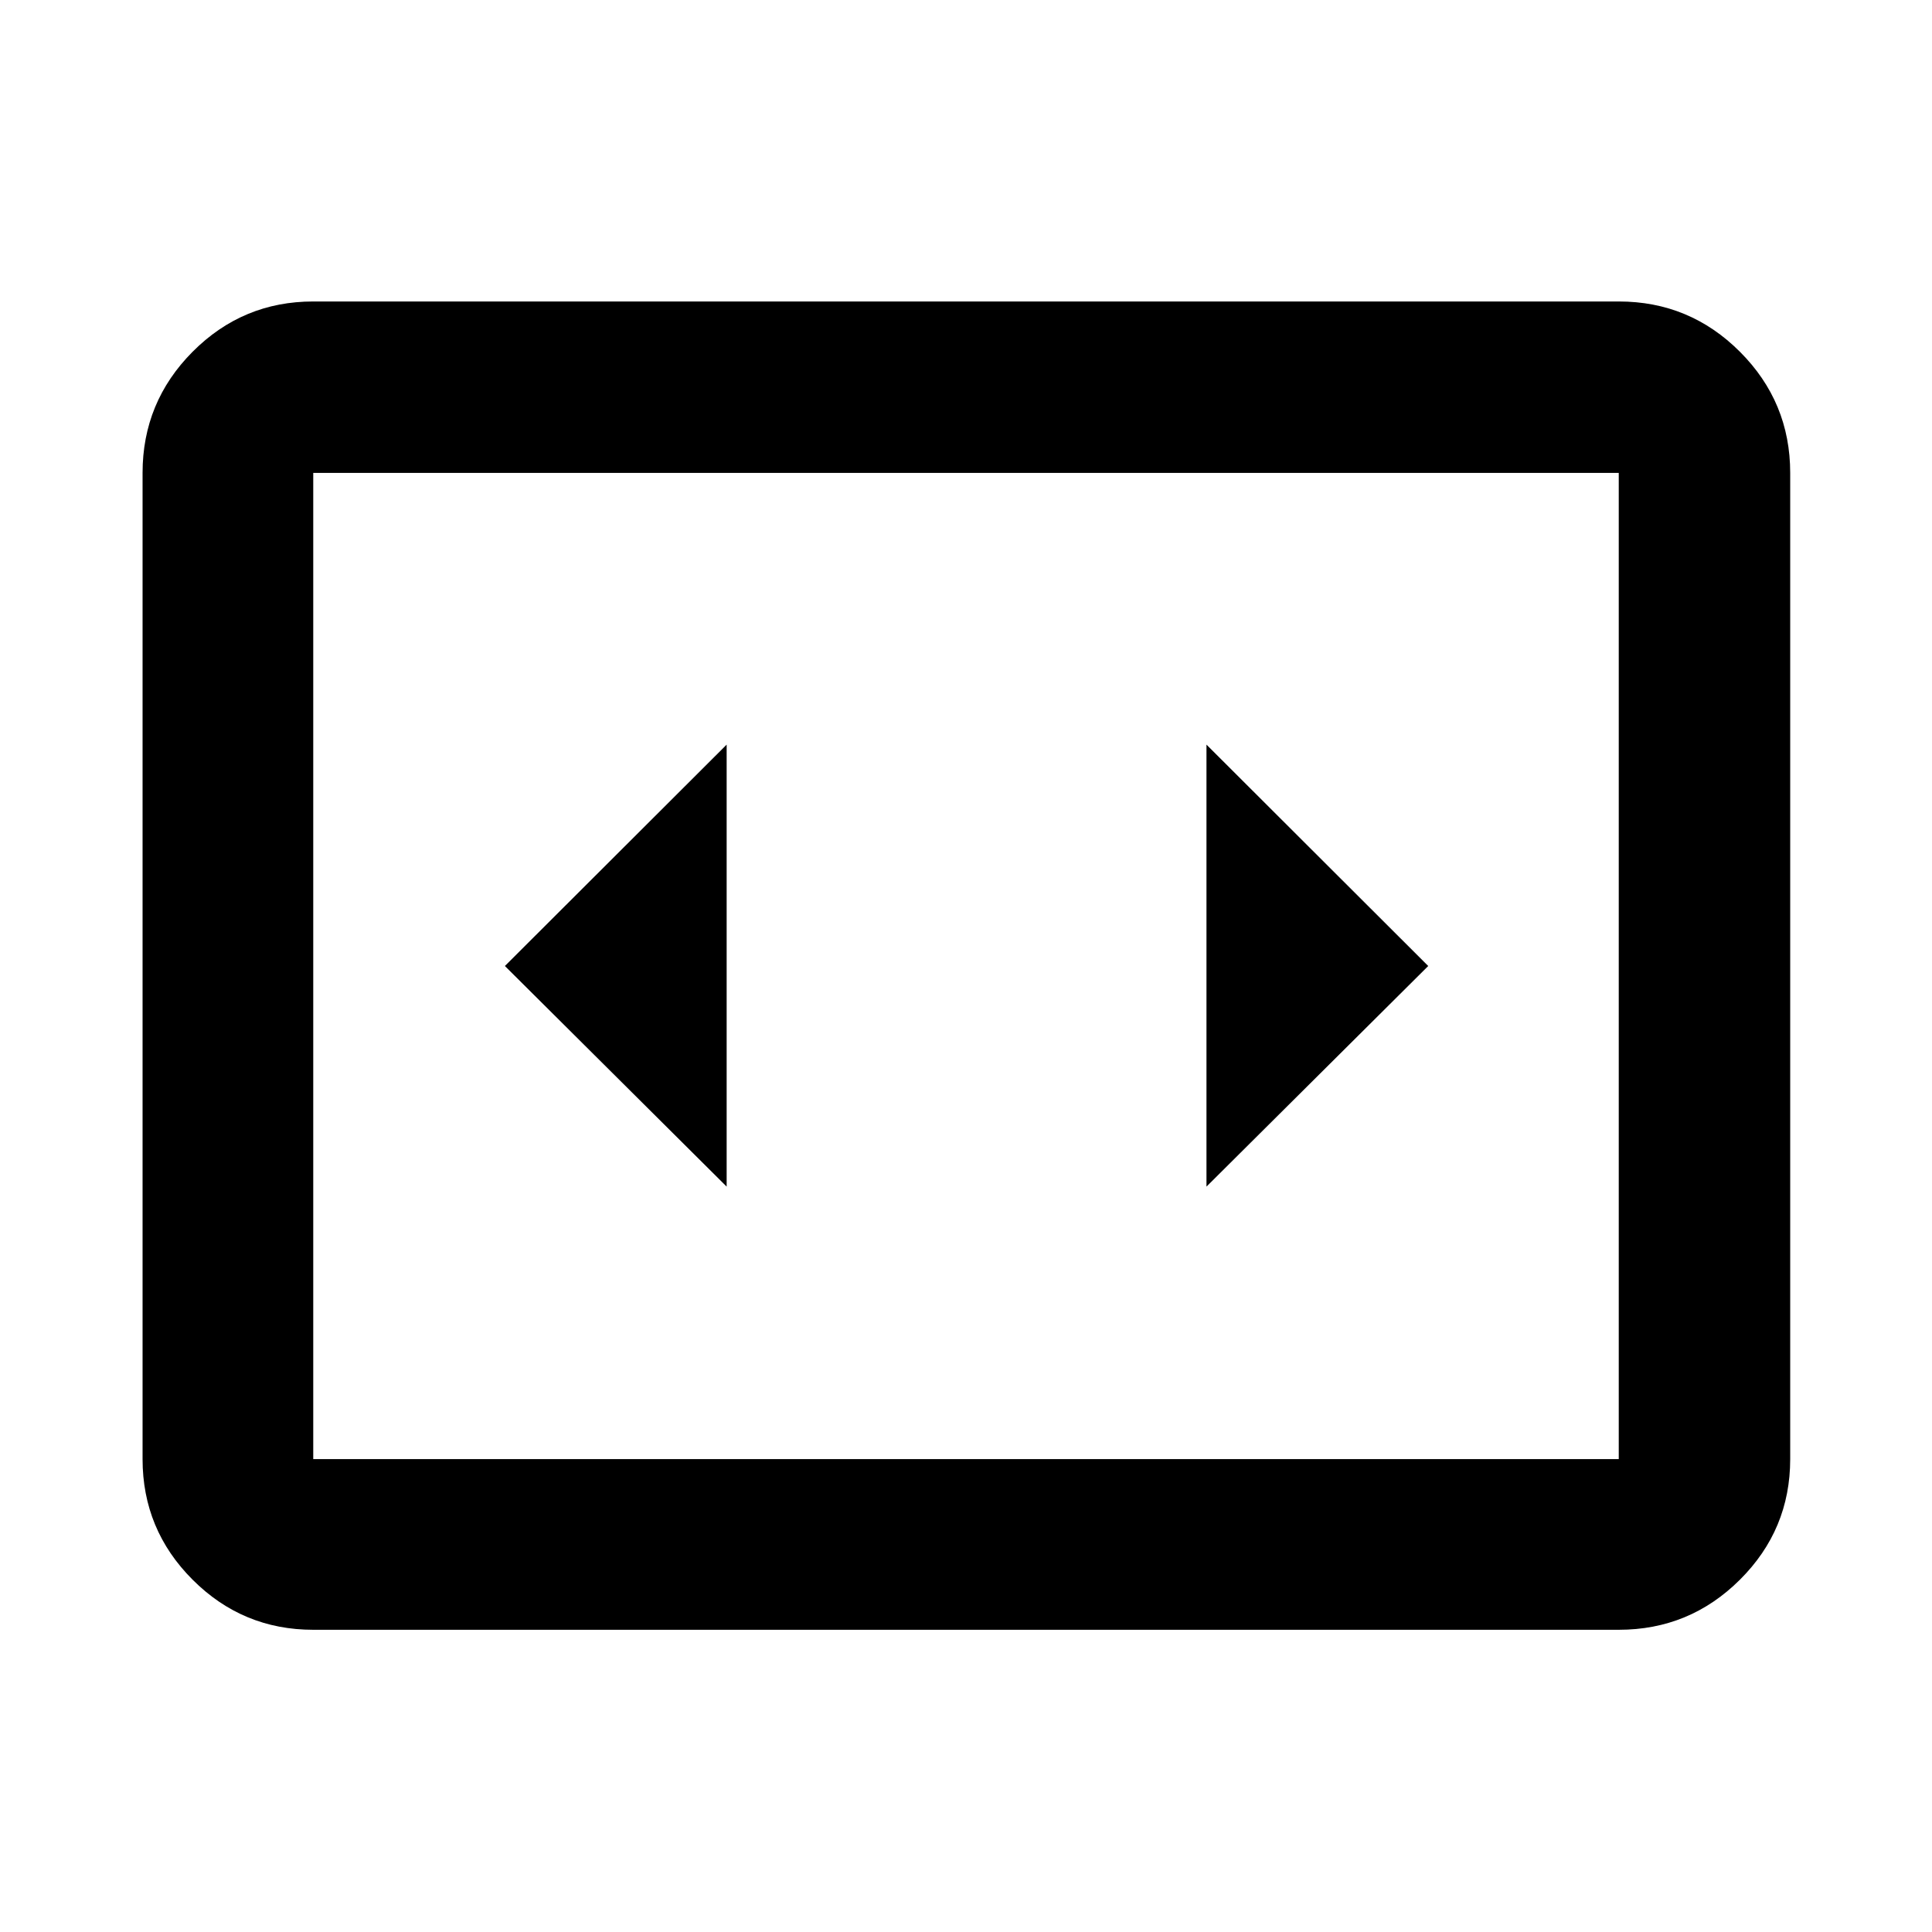 <svg xmlns="http://www.w3.org/2000/svg" height="40" viewBox="0 -960 960 960" width="40"><path d="M155.65-150.17q-35.06 0-59.94-24.88-24.87-24.87-24.87-59.94v-490.02q0-35.22 24.87-60.21 24.88-24.98 59.94-24.98h648.7q35.22 0 60.2 24.98 24.99 24.99 24.99 60.21v490.02q0 35.07-24.99 59.94-24.98 24.88-60.2 24.88h-648.7Zm648.7-574.84h-648.7v490.02h648.7v-490.02Zm-648.7 0v490.02-490.02Zm205.42 354.63V-590L250.88-480l110.19 109.62ZM709.68-480 599.49-590v219.62L709.68-480Z"/></svg>